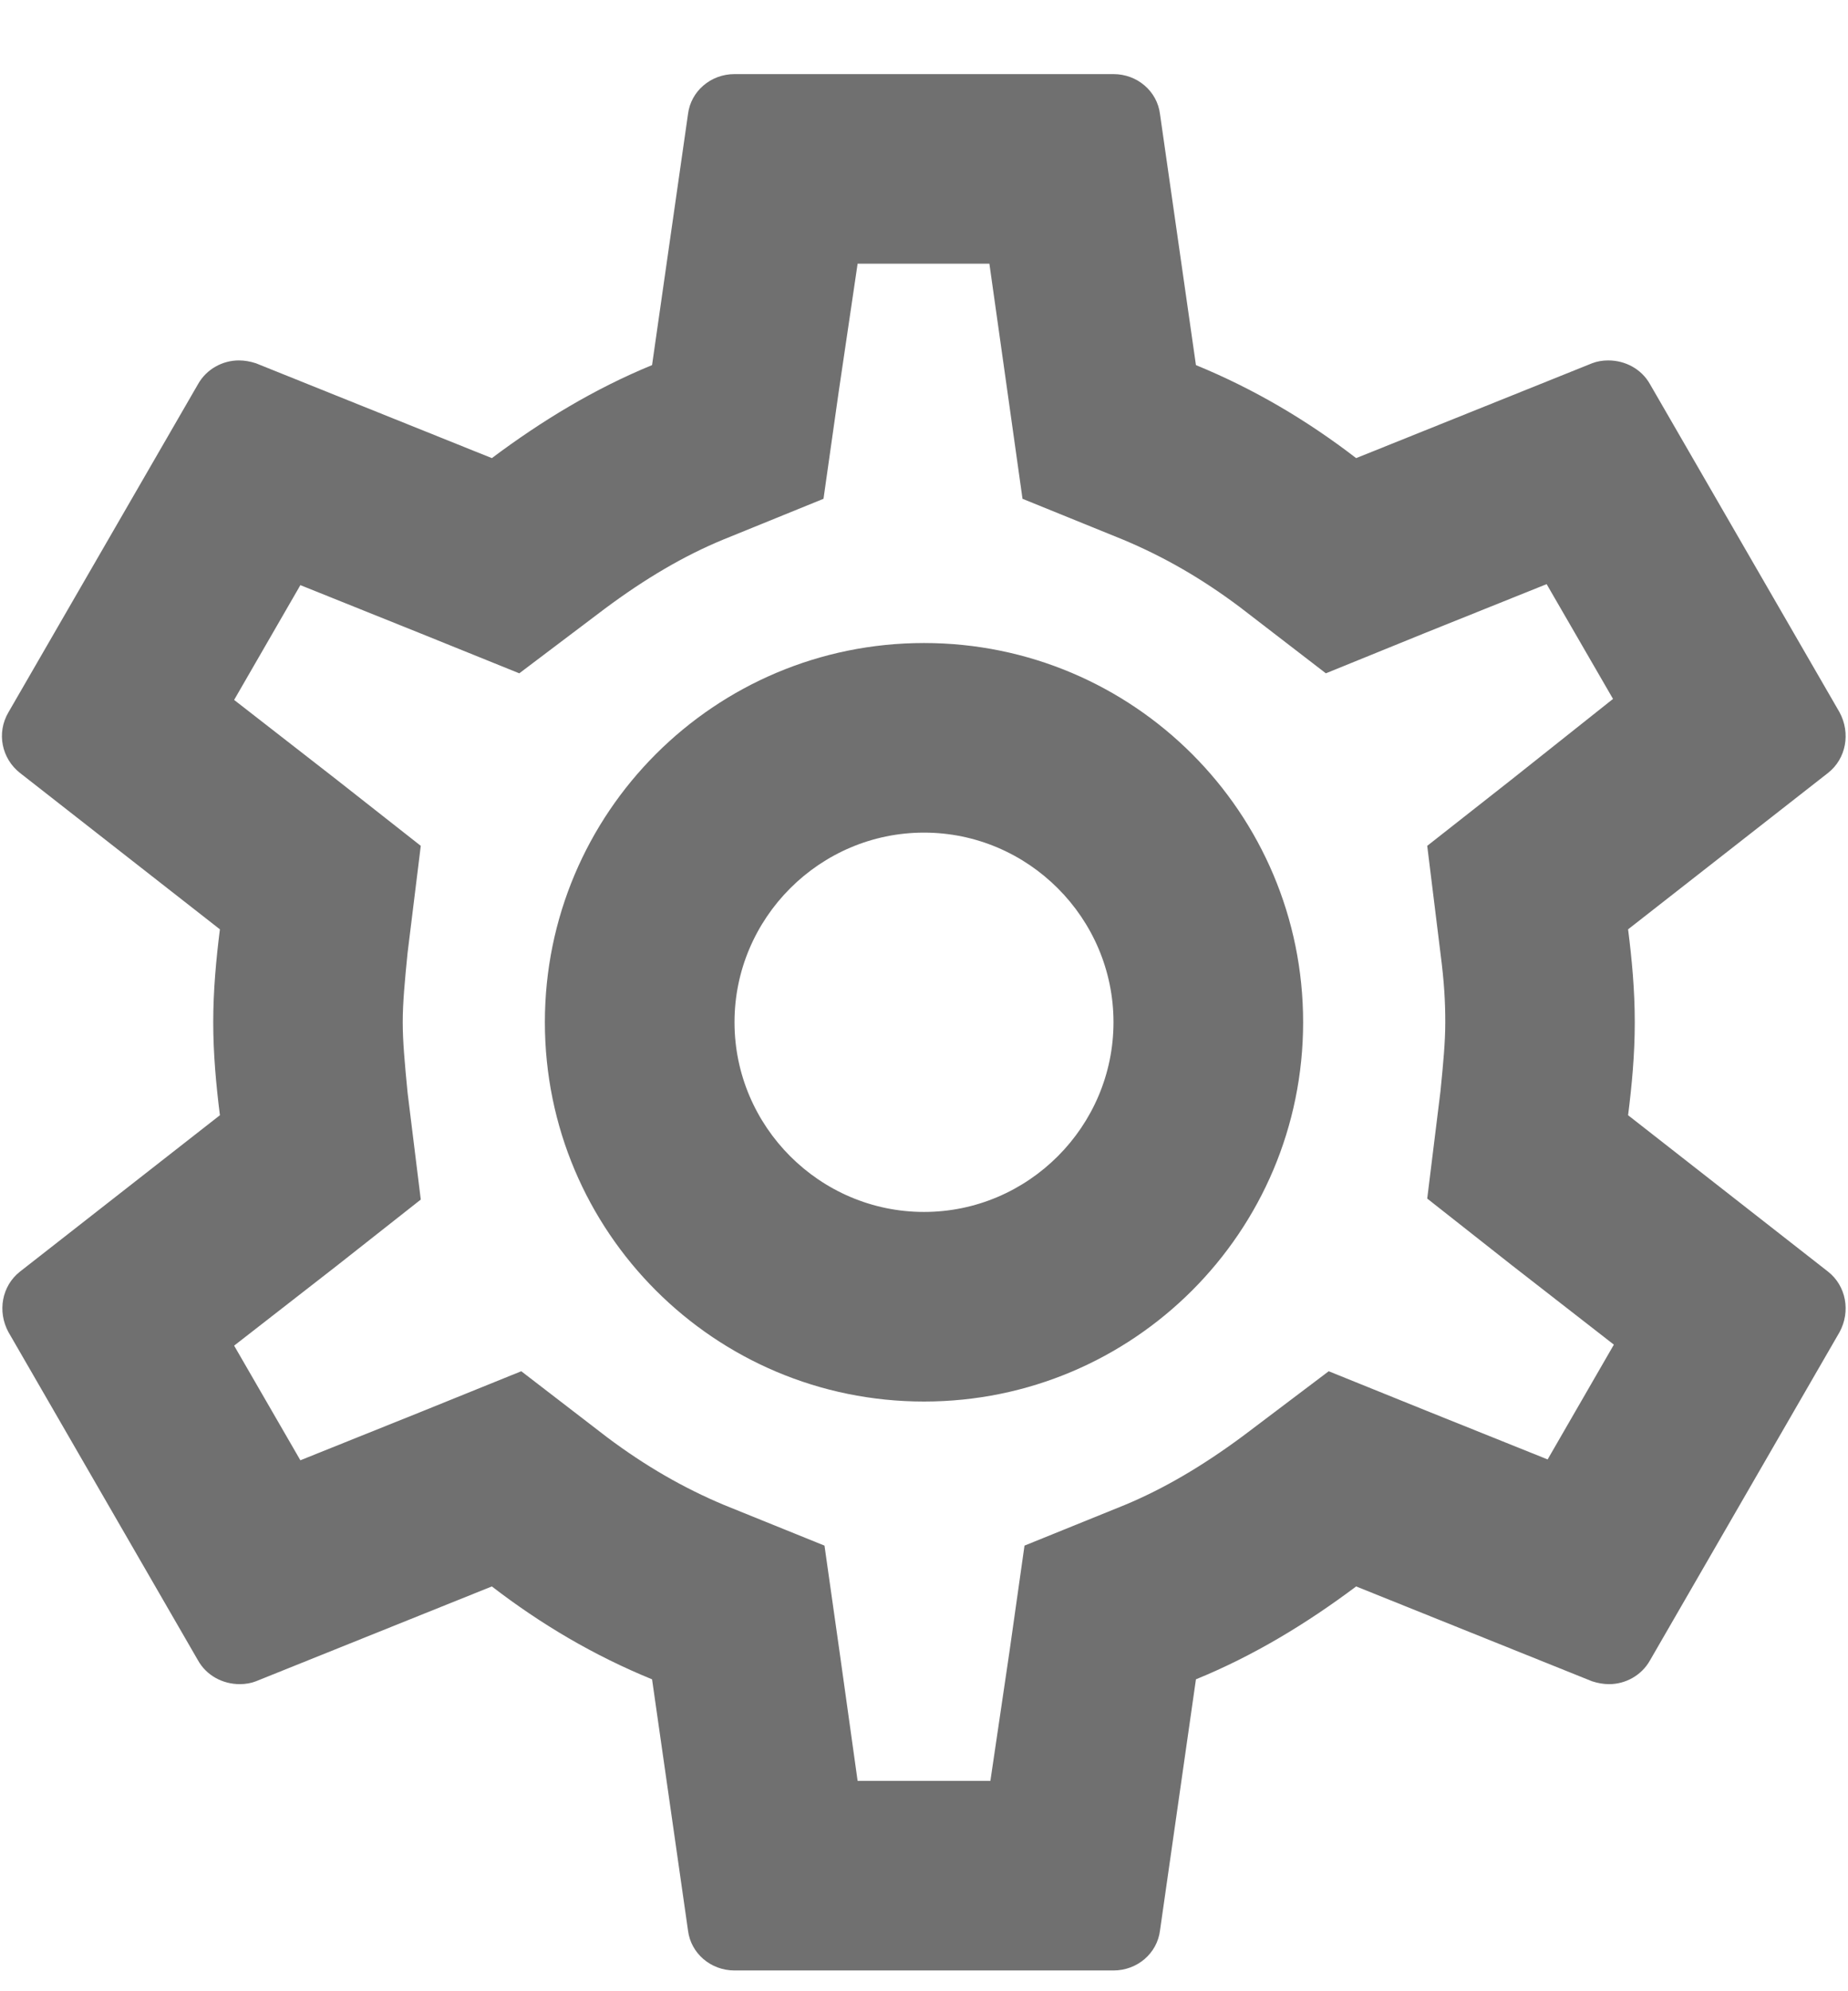 <svg width="13" height="14" viewBox="0 0 13 14" fill="none" xmlns="http://www.w3.org/2000/svg">
<path d="M11.453 7.841C11.48 7.627 11.5 7.414 11.5 7.187C11.5 6.961 11.48 6.747 11.453 6.534L12.86 5.434C12.987 5.334 13.02 5.154 12.94 5.007L11.607 2.701C11.547 2.594 11.433 2.534 11.313 2.534C11.273 2.534 11.233 2.541 11.2 2.554L9.54 3.221C9.193 2.954 8.82 2.734 8.413 2.567L8.16 0.801C8.14 0.641 8 0.521 7.833 0.521H5.167C5 0.521 4.86 0.641 4.84 0.801L4.587 2.567C4.18 2.734 3.807 2.961 3.46 3.221L1.8 2.554C1.76 2.541 1.72 2.534 1.68 2.534C1.567 2.534 1.453 2.594 1.393 2.701L0.06 5.007C-0.027 5.154 0.013 5.334 0.14 5.434L1.547 6.534C1.52 6.747 1.5 6.967 1.5 7.187C1.5 7.407 1.52 7.627 1.547 7.841L0.14 8.941C0.013 9.041 -0.02 9.221 0.06 9.367L1.393 11.674C1.453 11.781 1.567 11.841 1.687 11.841C1.727 11.841 1.767 11.834 1.8 11.821L3.46 11.154C3.807 11.421 4.18 11.641 4.587 11.807L4.84 13.574C4.86 13.734 5 13.854 5.167 13.854H7.833C8 13.854 8.14 13.734 8.16 13.574L8.413 11.807C8.82 11.641 9.193 11.414 9.54 11.154L11.2 11.821C11.24 11.834 11.28 11.841 11.32 11.841C11.433 11.841 11.547 11.781 11.607 11.674L12.94 9.367C13.02 9.221 12.987 9.041 12.86 8.941L11.453 7.841ZM10.133 6.701C10.16 6.907 10.167 7.047 10.167 7.187C10.167 7.327 10.153 7.474 10.133 7.674L10.04 8.427L10.633 8.894L11.353 9.454L10.887 10.261L10.04 9.921L9.347 9.641L8.747 10.094C8.46 10.307 8.187 10.467 7.913 10.581L7.207 10.867L7.1 11.621L6.967 12.521H6.033L5.907 11.621L5.8 10.867L5.093 10.581C4.807 10.461 4.54 10.307 4.273 10.107L3.667 9.641L2.96 9.927L2.113 10.267L1.647 9.461L2.367 8.901L2.96 8.434L2.867 7.681C2.847 7.474 2.833 7.321 2.833 7.187C2.833 7.054 2.847 6.901 2.867 6.701L2.96 5.947L2.367 5.481L1.647 4.921L2.113 4.114L2.96 4.454L3.653 4.734L4.253 4.281C4.54 4.067 4.813 3.907 5.087 3.794L5.793 3.507L5.9 2.754L6.033 1.854H6.96L7.087 2.754L7.193 3.507L7.9 3.794C8.187 3.914 8.453 4.067 8.72 4.267L9.327 4.734L10.033 4.447L10.88 4.107L11.347 4.914L10.633 5.481L10.04 5.947L10.133 6.701ZM6.5 4.521C5.027 4.521 3.833 5.714 3.833 7.187C3.833 8.661 5.027 9.854 6.5 9.854C7.973 9.854 9.167 8.661 9.167 7.187C9.167 5.714 7.973 4.521 6.5 4.521ZM6.5 8.521C5.767 8.521 5.167 7.921 5.167 7.187C5.167 6.454 5.767 5.854 6.5 5.854C7.233 5.854 7.833 6.454 7.833 7.187C7.833 7.921 7.233 8.521 6.5 8.521Z" fill="#707070"/>
</svg>
